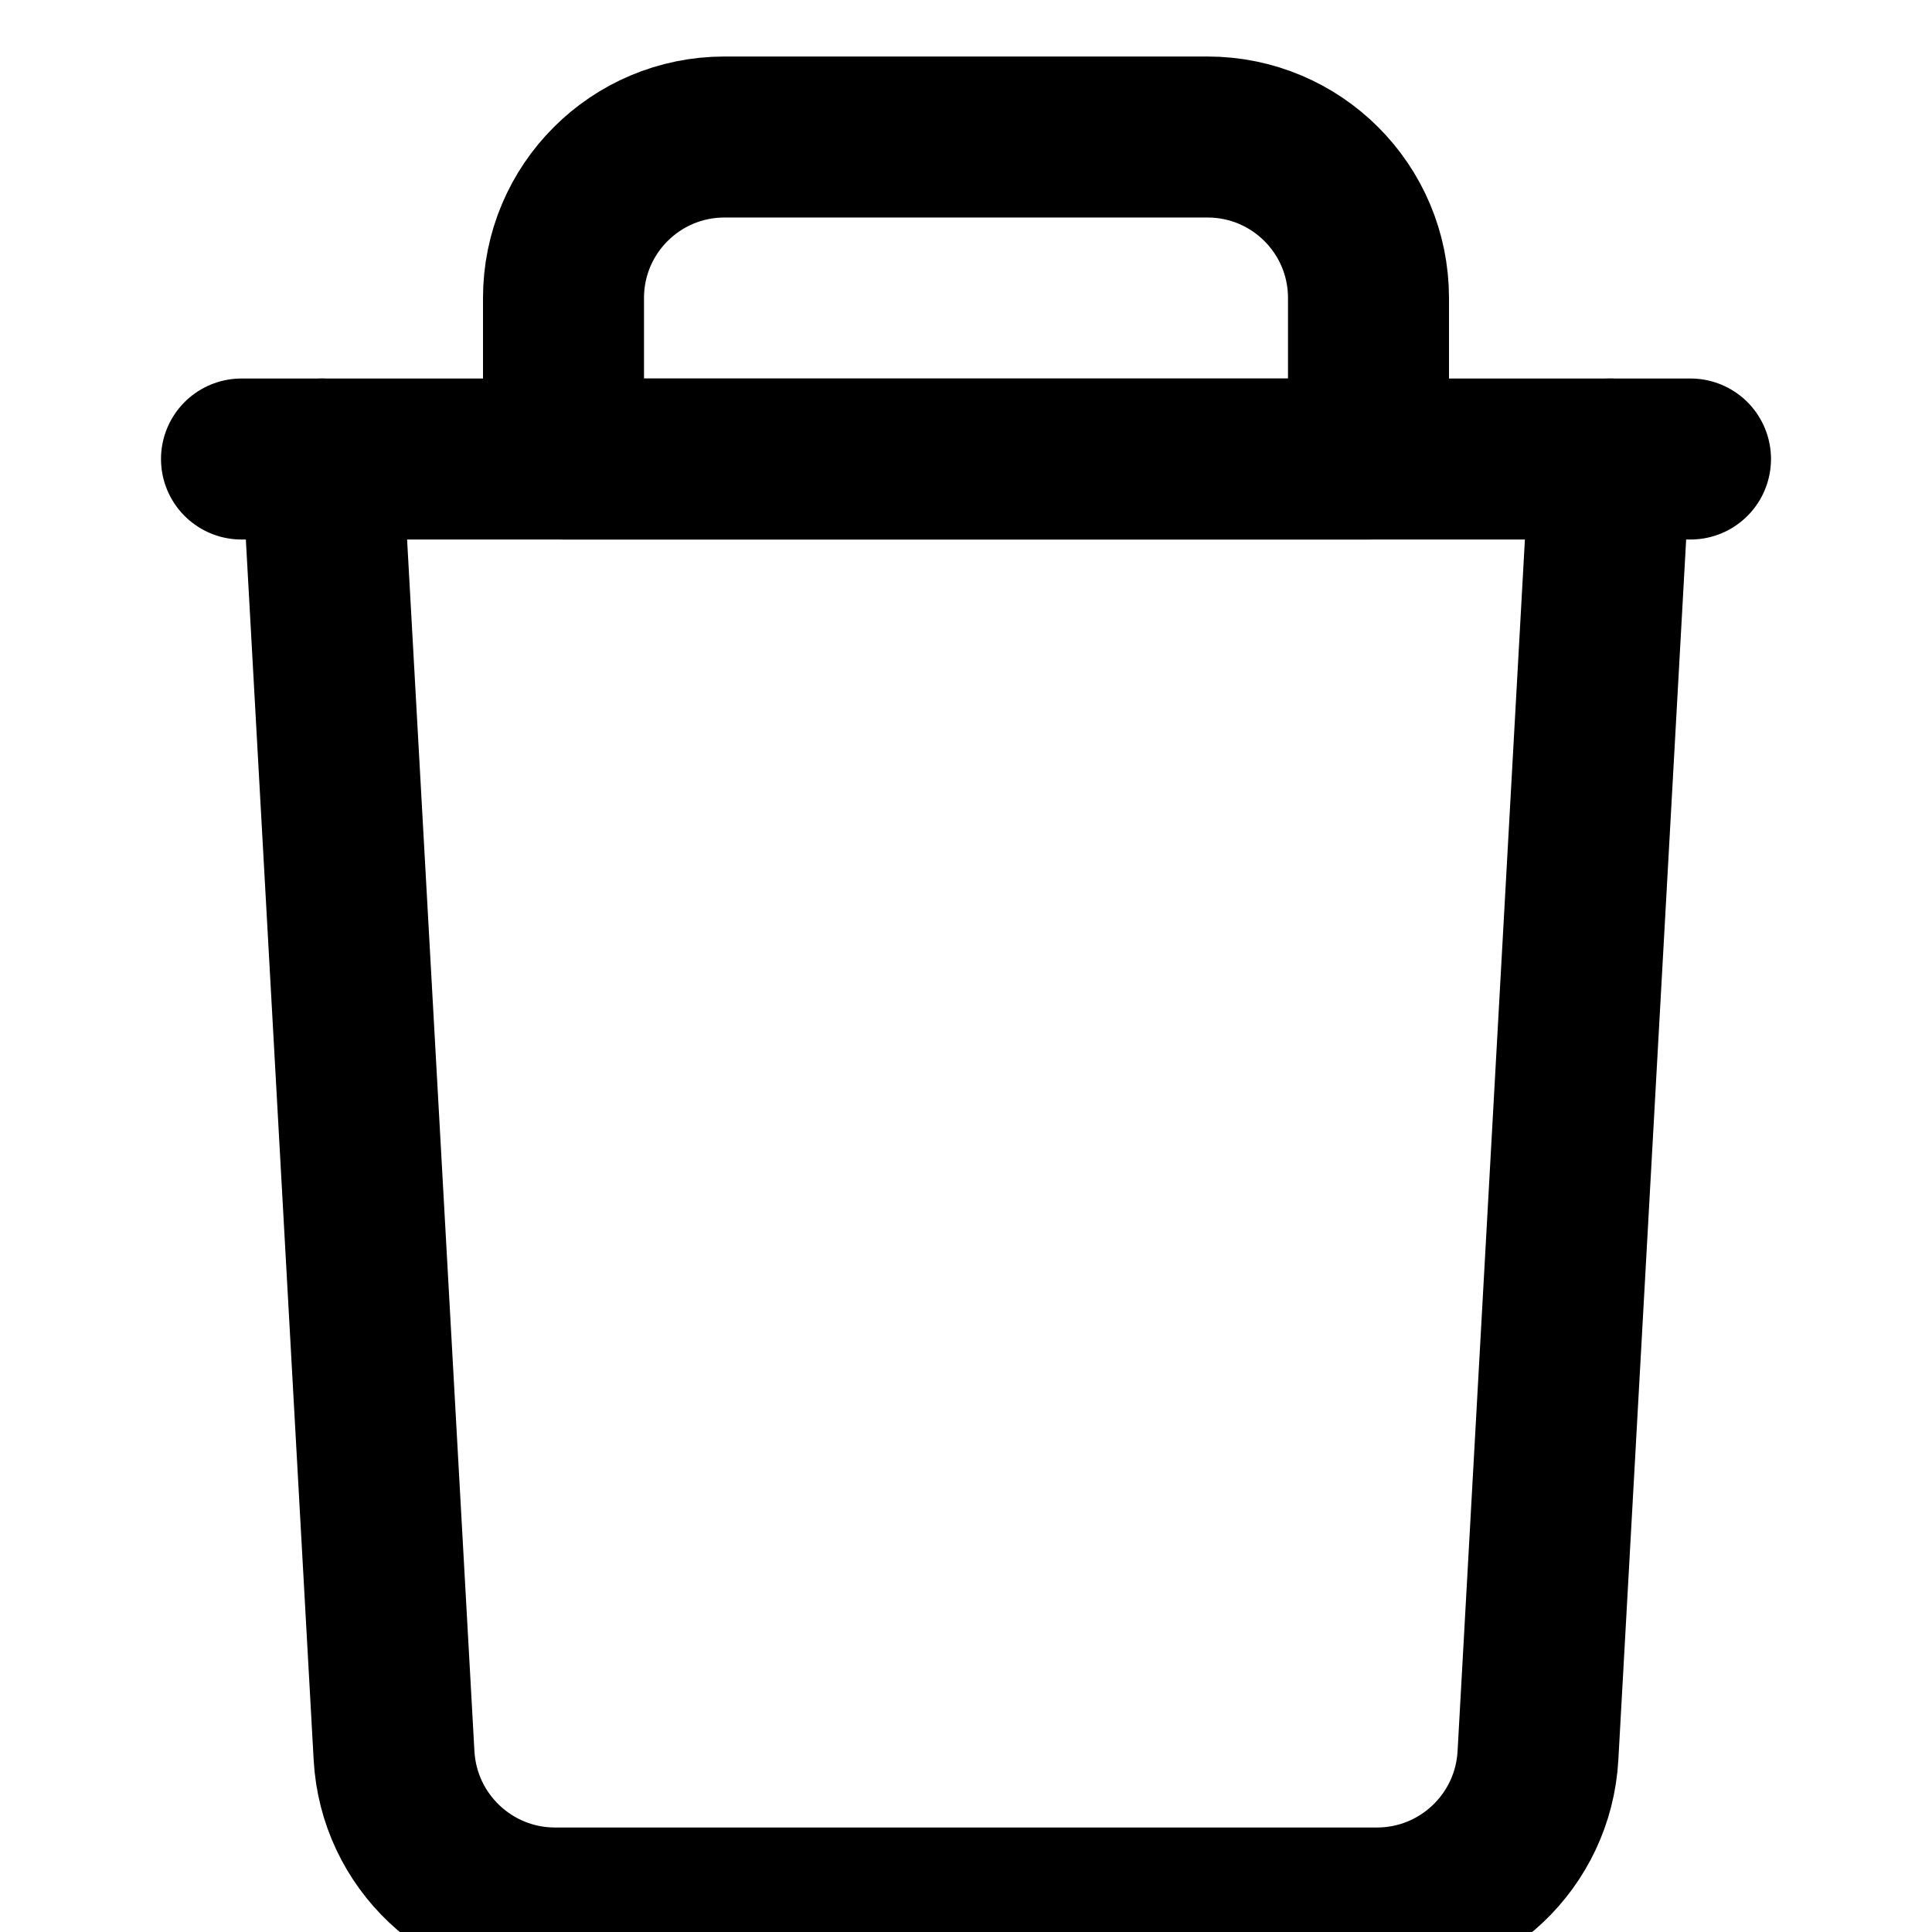 <svg
  width="24"
  height="24"
  viewBox="0 0 24 24"
  fill="none"
  xmlns="http://www.w3.org/2000/svg"
  stroke="currentColor"
  stroke-width="2"
  stroke-linecap="round"
  stroke-linejoin="round"
>
  <path
    fill-rule="evenodd"
    d="M20 5.702L19.105 21.809C19.046 22.871 18.168 23.702 17.104 23.702H6.896C5.832 23.702 4.954 22.871 4.895 21.809L4 5.702"
  />
  <path
    fill-rule="evenodd"
    d="M15 1.702H9C7.895 1.702 7 2.597 7 3.702V5.702H17V3.702C17 2.597 16.105 1.702 15 1.702Z"
  />
  <path fill-rule="evenodd" d="M3 5.702H21" />
</svg>
